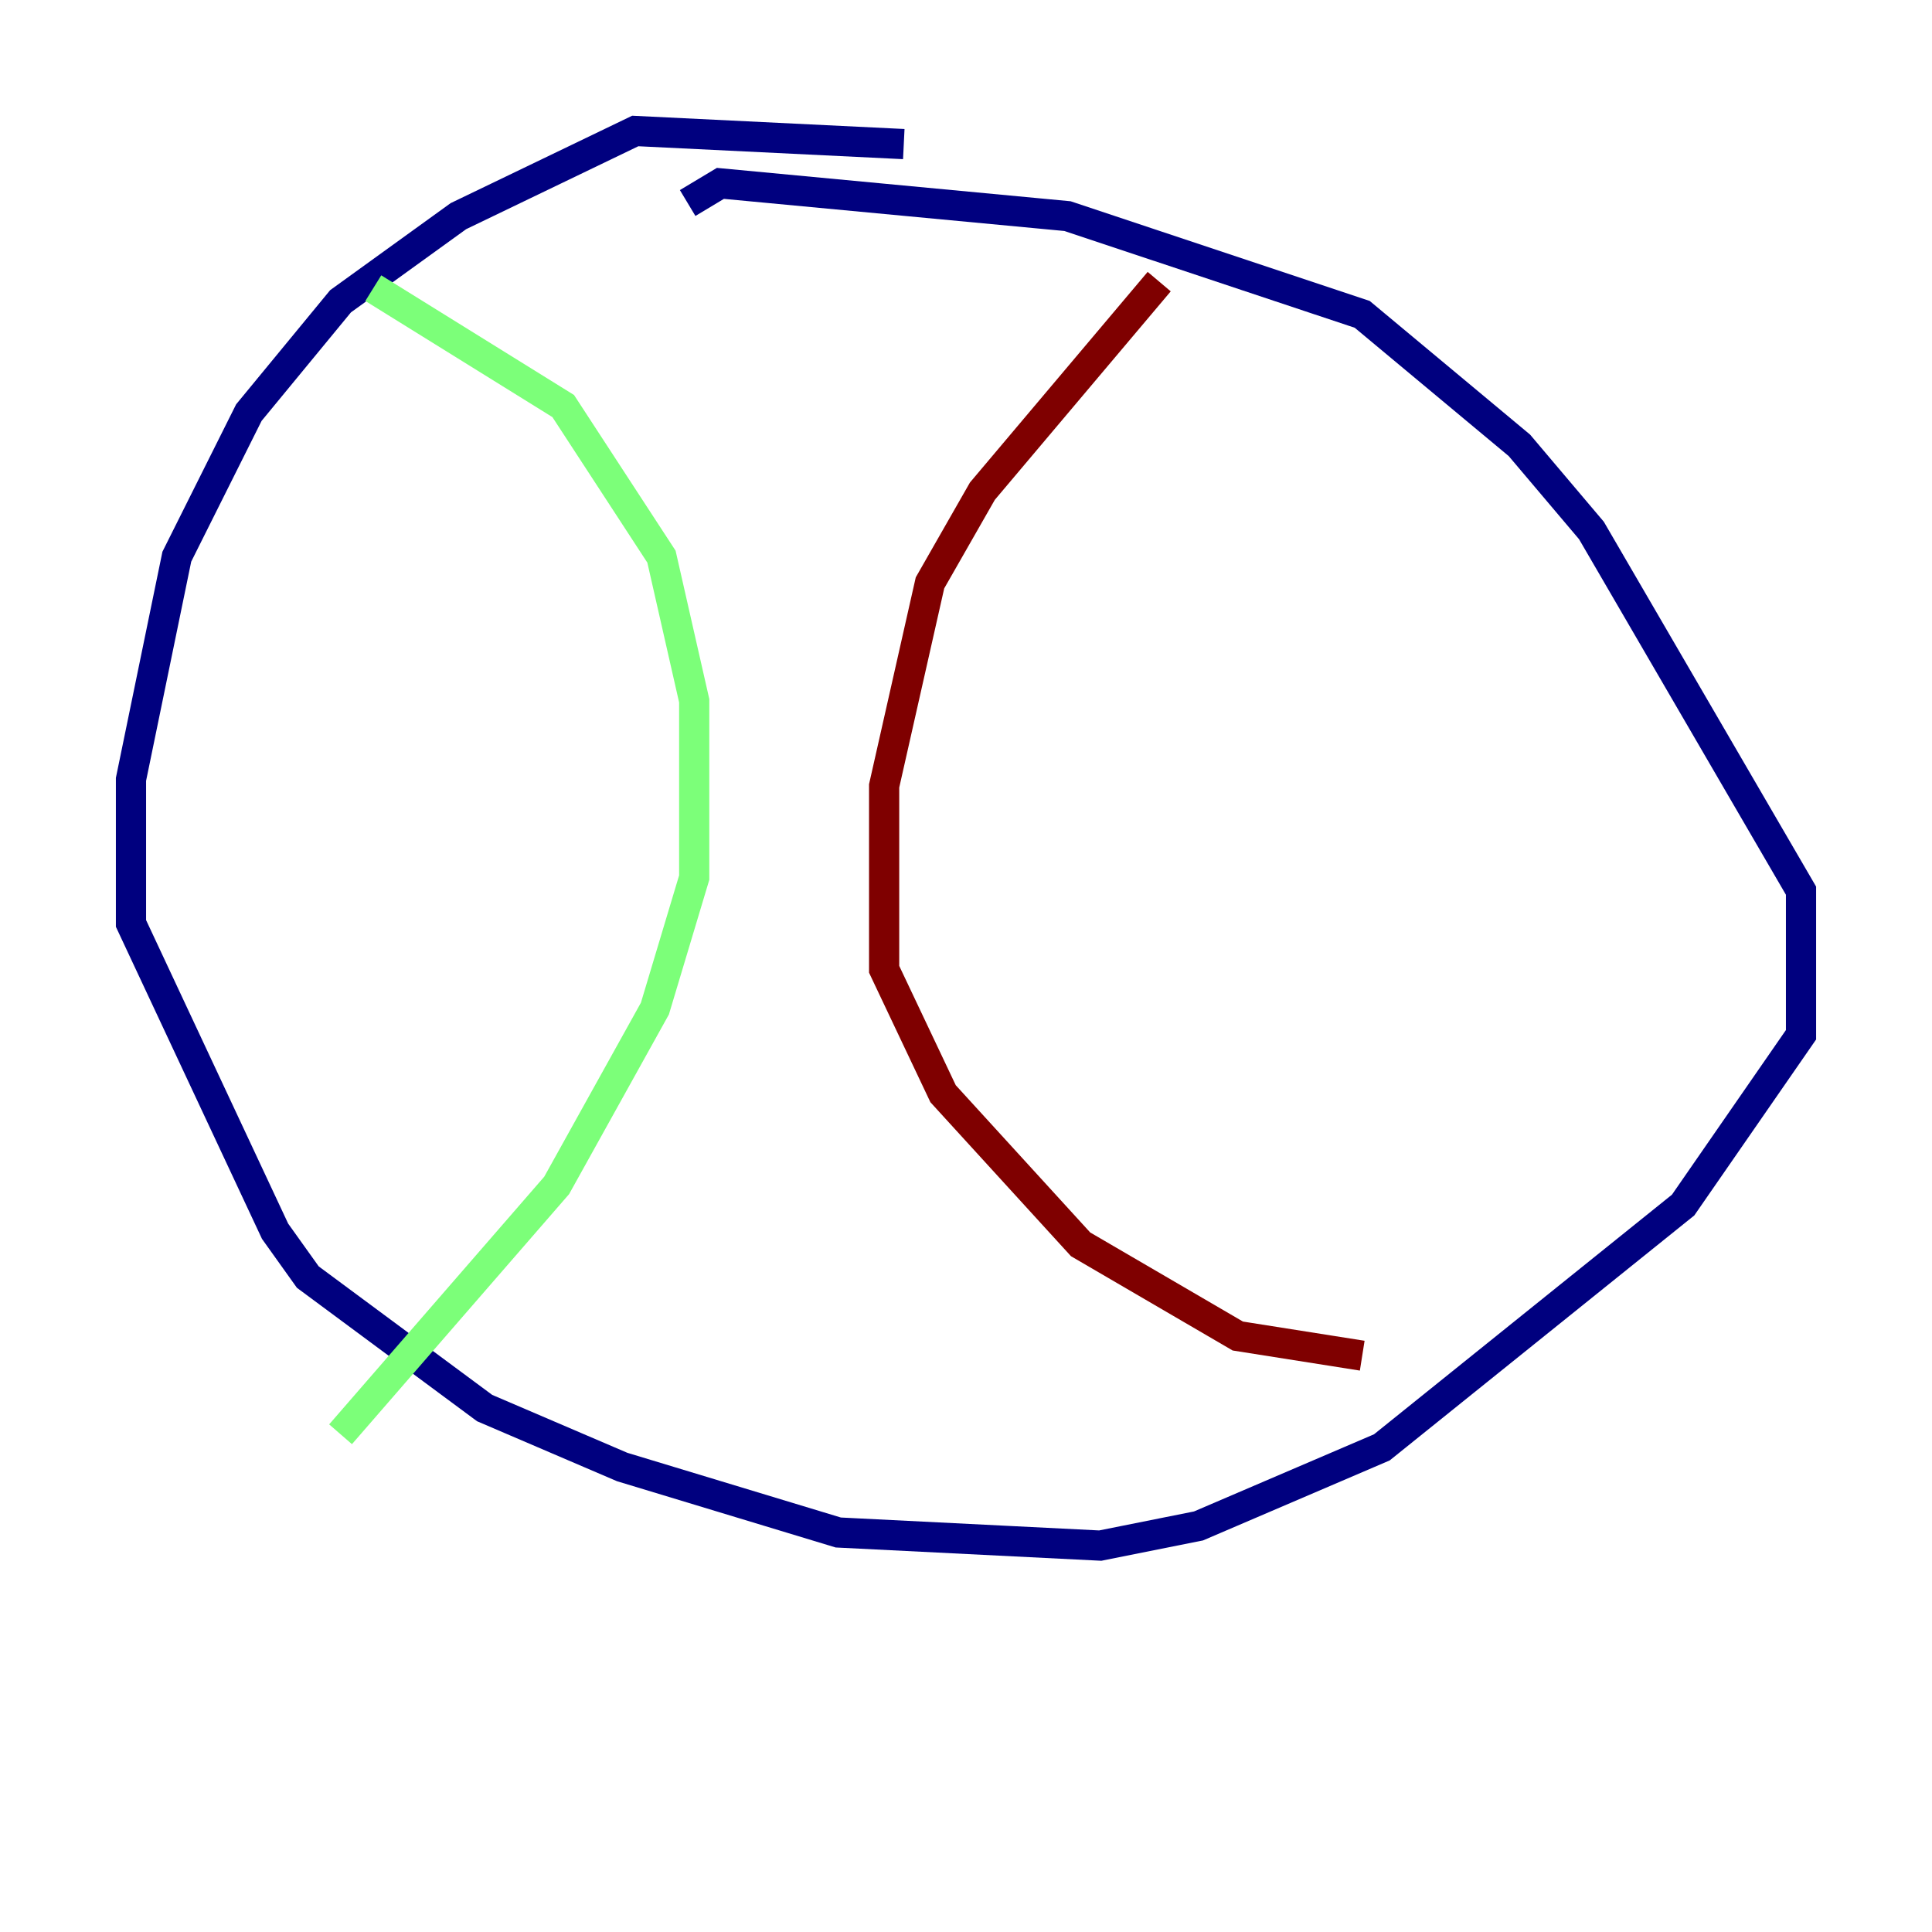 <?xml version="1.0" encoding="utf-8" ?>
<svg baseProfile="tiny" height="128" version="1.2" viewBox="0,0,128,128" width="128" xmlns="http://www.w3.org/2000/svg" xmlns:ev="http://www.w3.org/2001/xml-events" xmlns:xlink="http://www.w3.org/1999/xlink"><defs /><polyline fill="none" points="59.878,9.546 42.088,8.678 30.373,14.319 22.563,19.959 16.488,27.336 11.715,36.881 8.678,51.634 8.678,61.18 18.224,81.573 20.393,84.61 32.108,93.288 41.22,97.193 55.539,101.532 72.895,102.4 79.403,101.098 91.552,95.891 111.512,79.837 119.322,68.556 119.322,59.01 105.437,35.146 100.664,29.505 90.251,20.827 70.725,14.319 47.729,12.149 45.559,13.451" stroke="#00007f" stroke-width="2" /><polyline fill="none" points="24.732,19.091 37.315,26.902 43.824,36.881 45.993,46.427 45.993,58.142 43.39,66.82 36.881,78.536 22.563,95.024" stroke="#7cff79" stroke-width="2" /><polyline fill="none" points="76.8,18.658 65.085,32.542 61.614,38.617 58.576,52.068 58.576,64.217 62.481,72.461 71.593,82.441 82.007,88.515 90.251,89.817" stroke="#7f0000" stroke-width="2" /></svg>